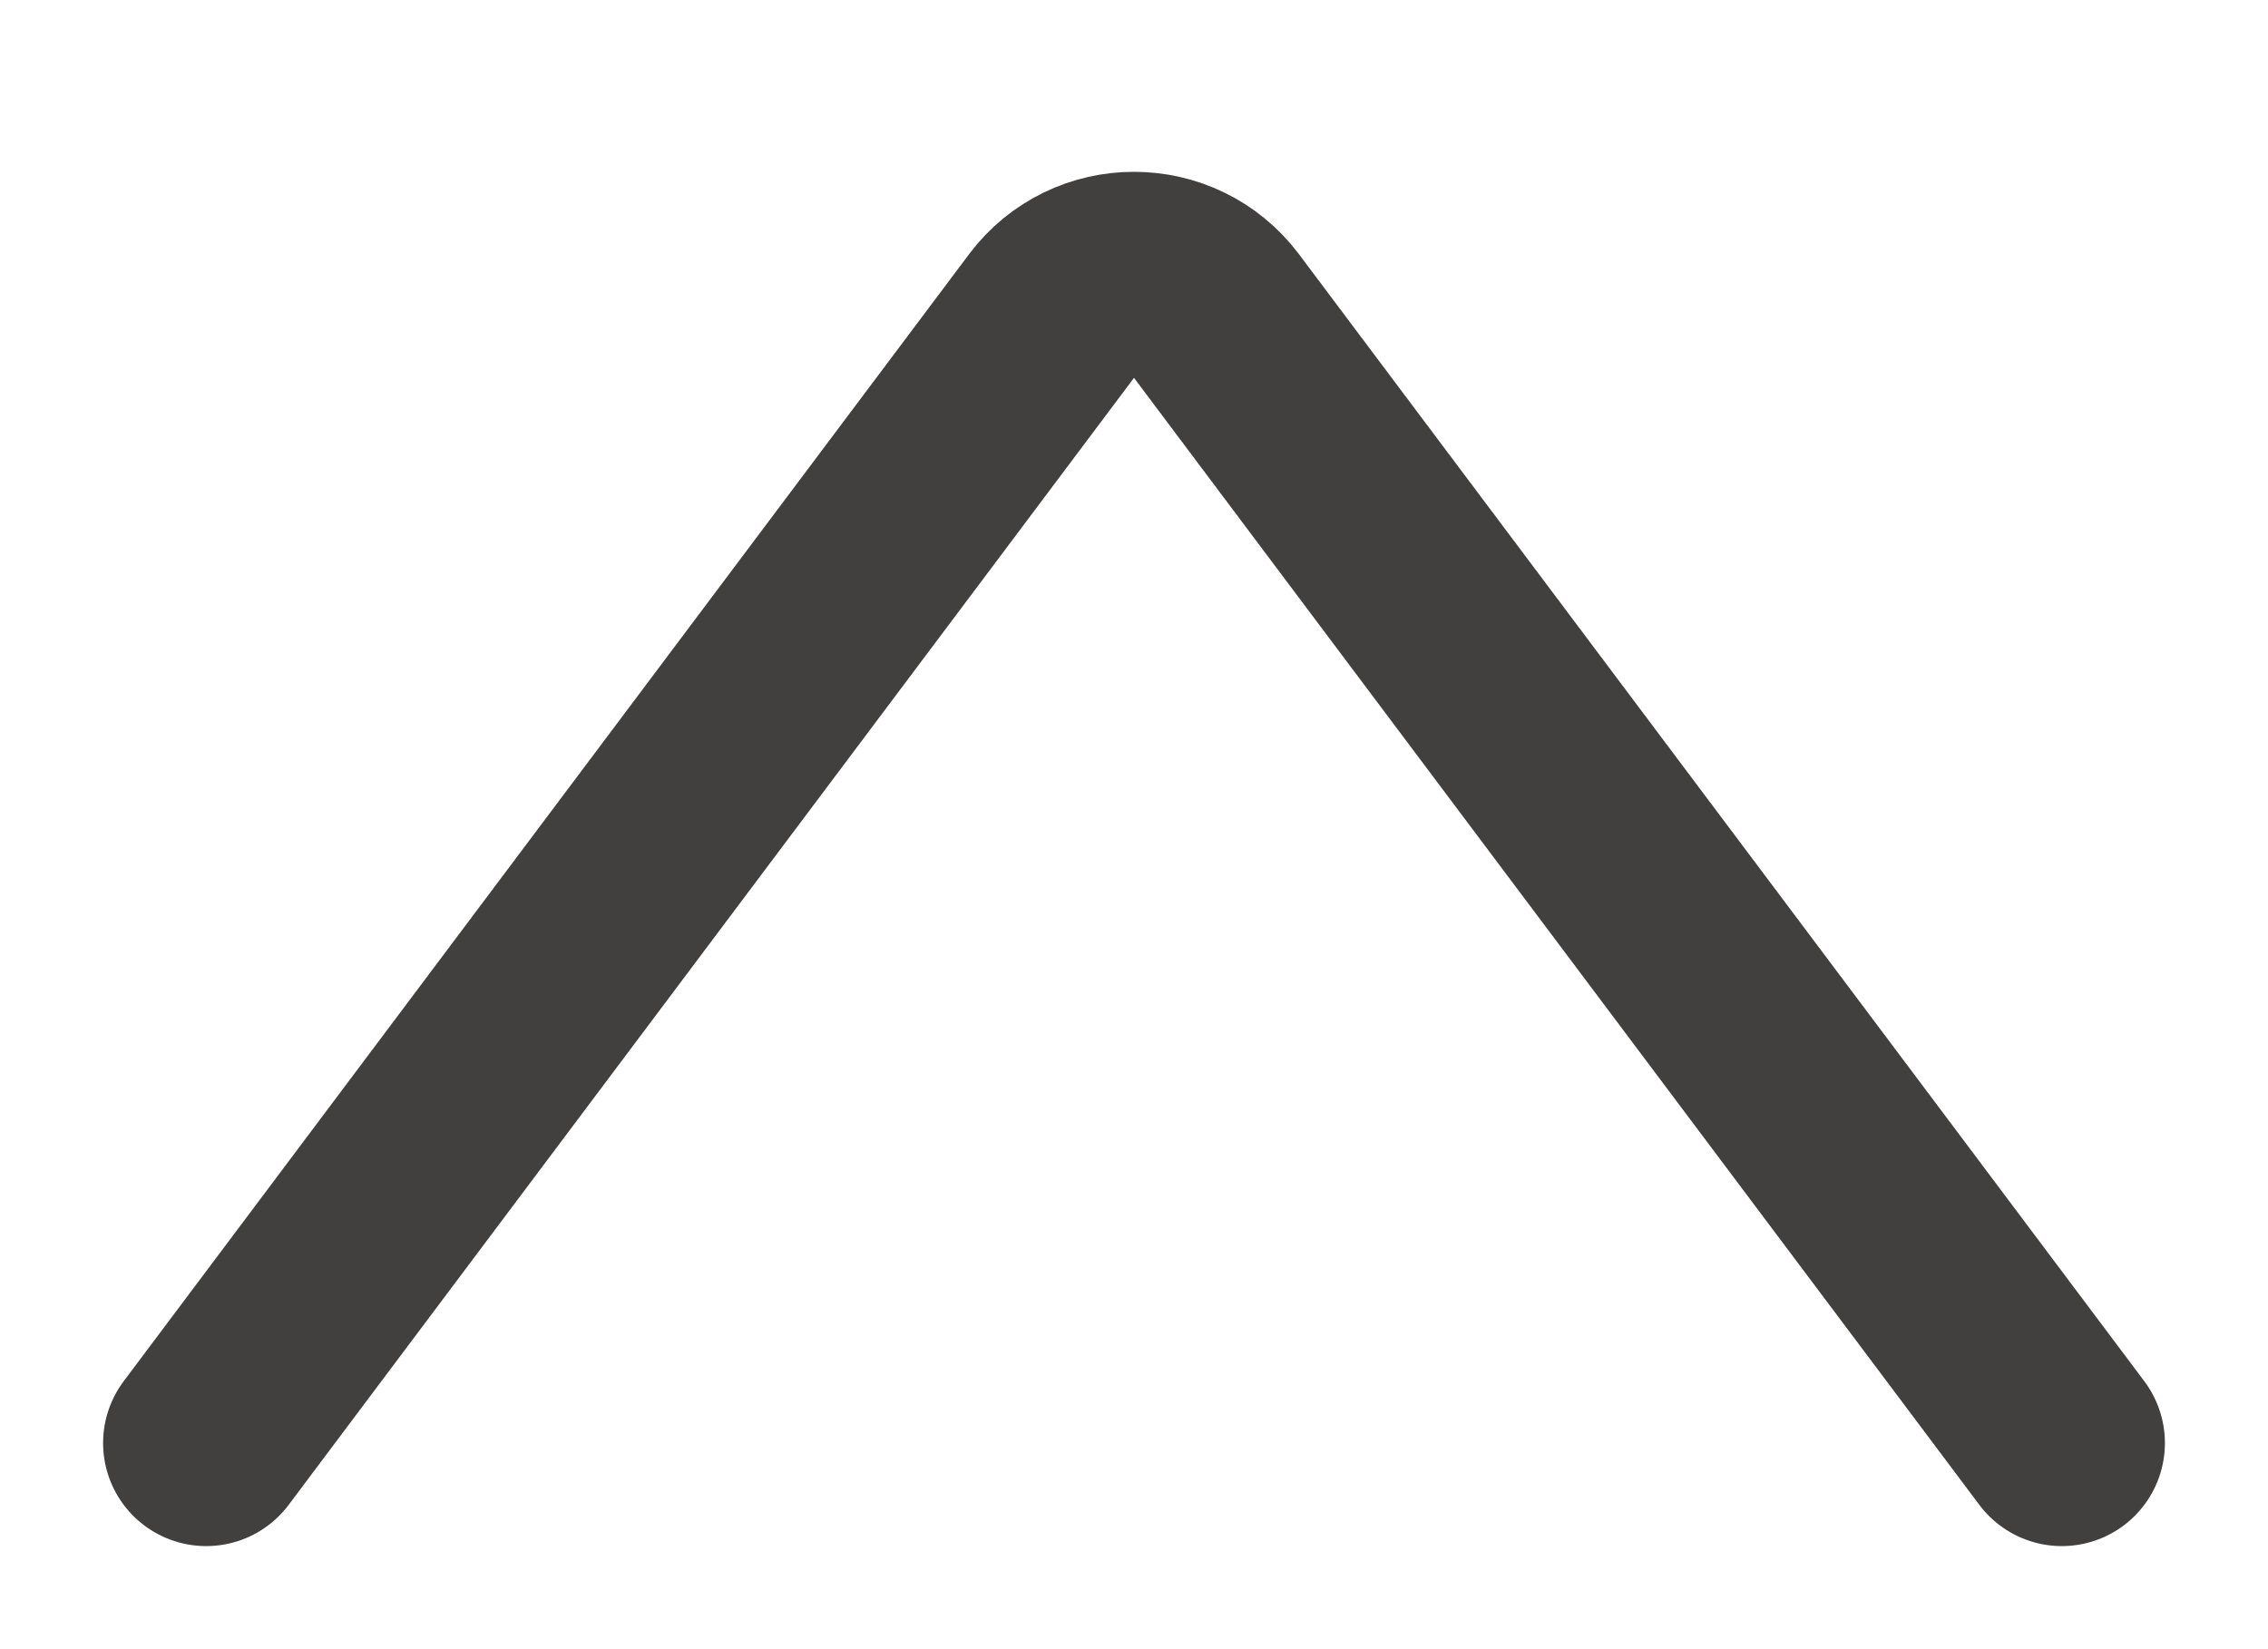 <svg width="11" height="8" viewBox="0 0 11 8" fill="none" xmlns="http://www.w3.org/2000/svg">
<path d="M10 7L5.9 1.533C5.7 1.267 5.3 1.267 5.1 1.533L1 7" stroke="#42403F" stroke-linecap="round"/>
</svg>
